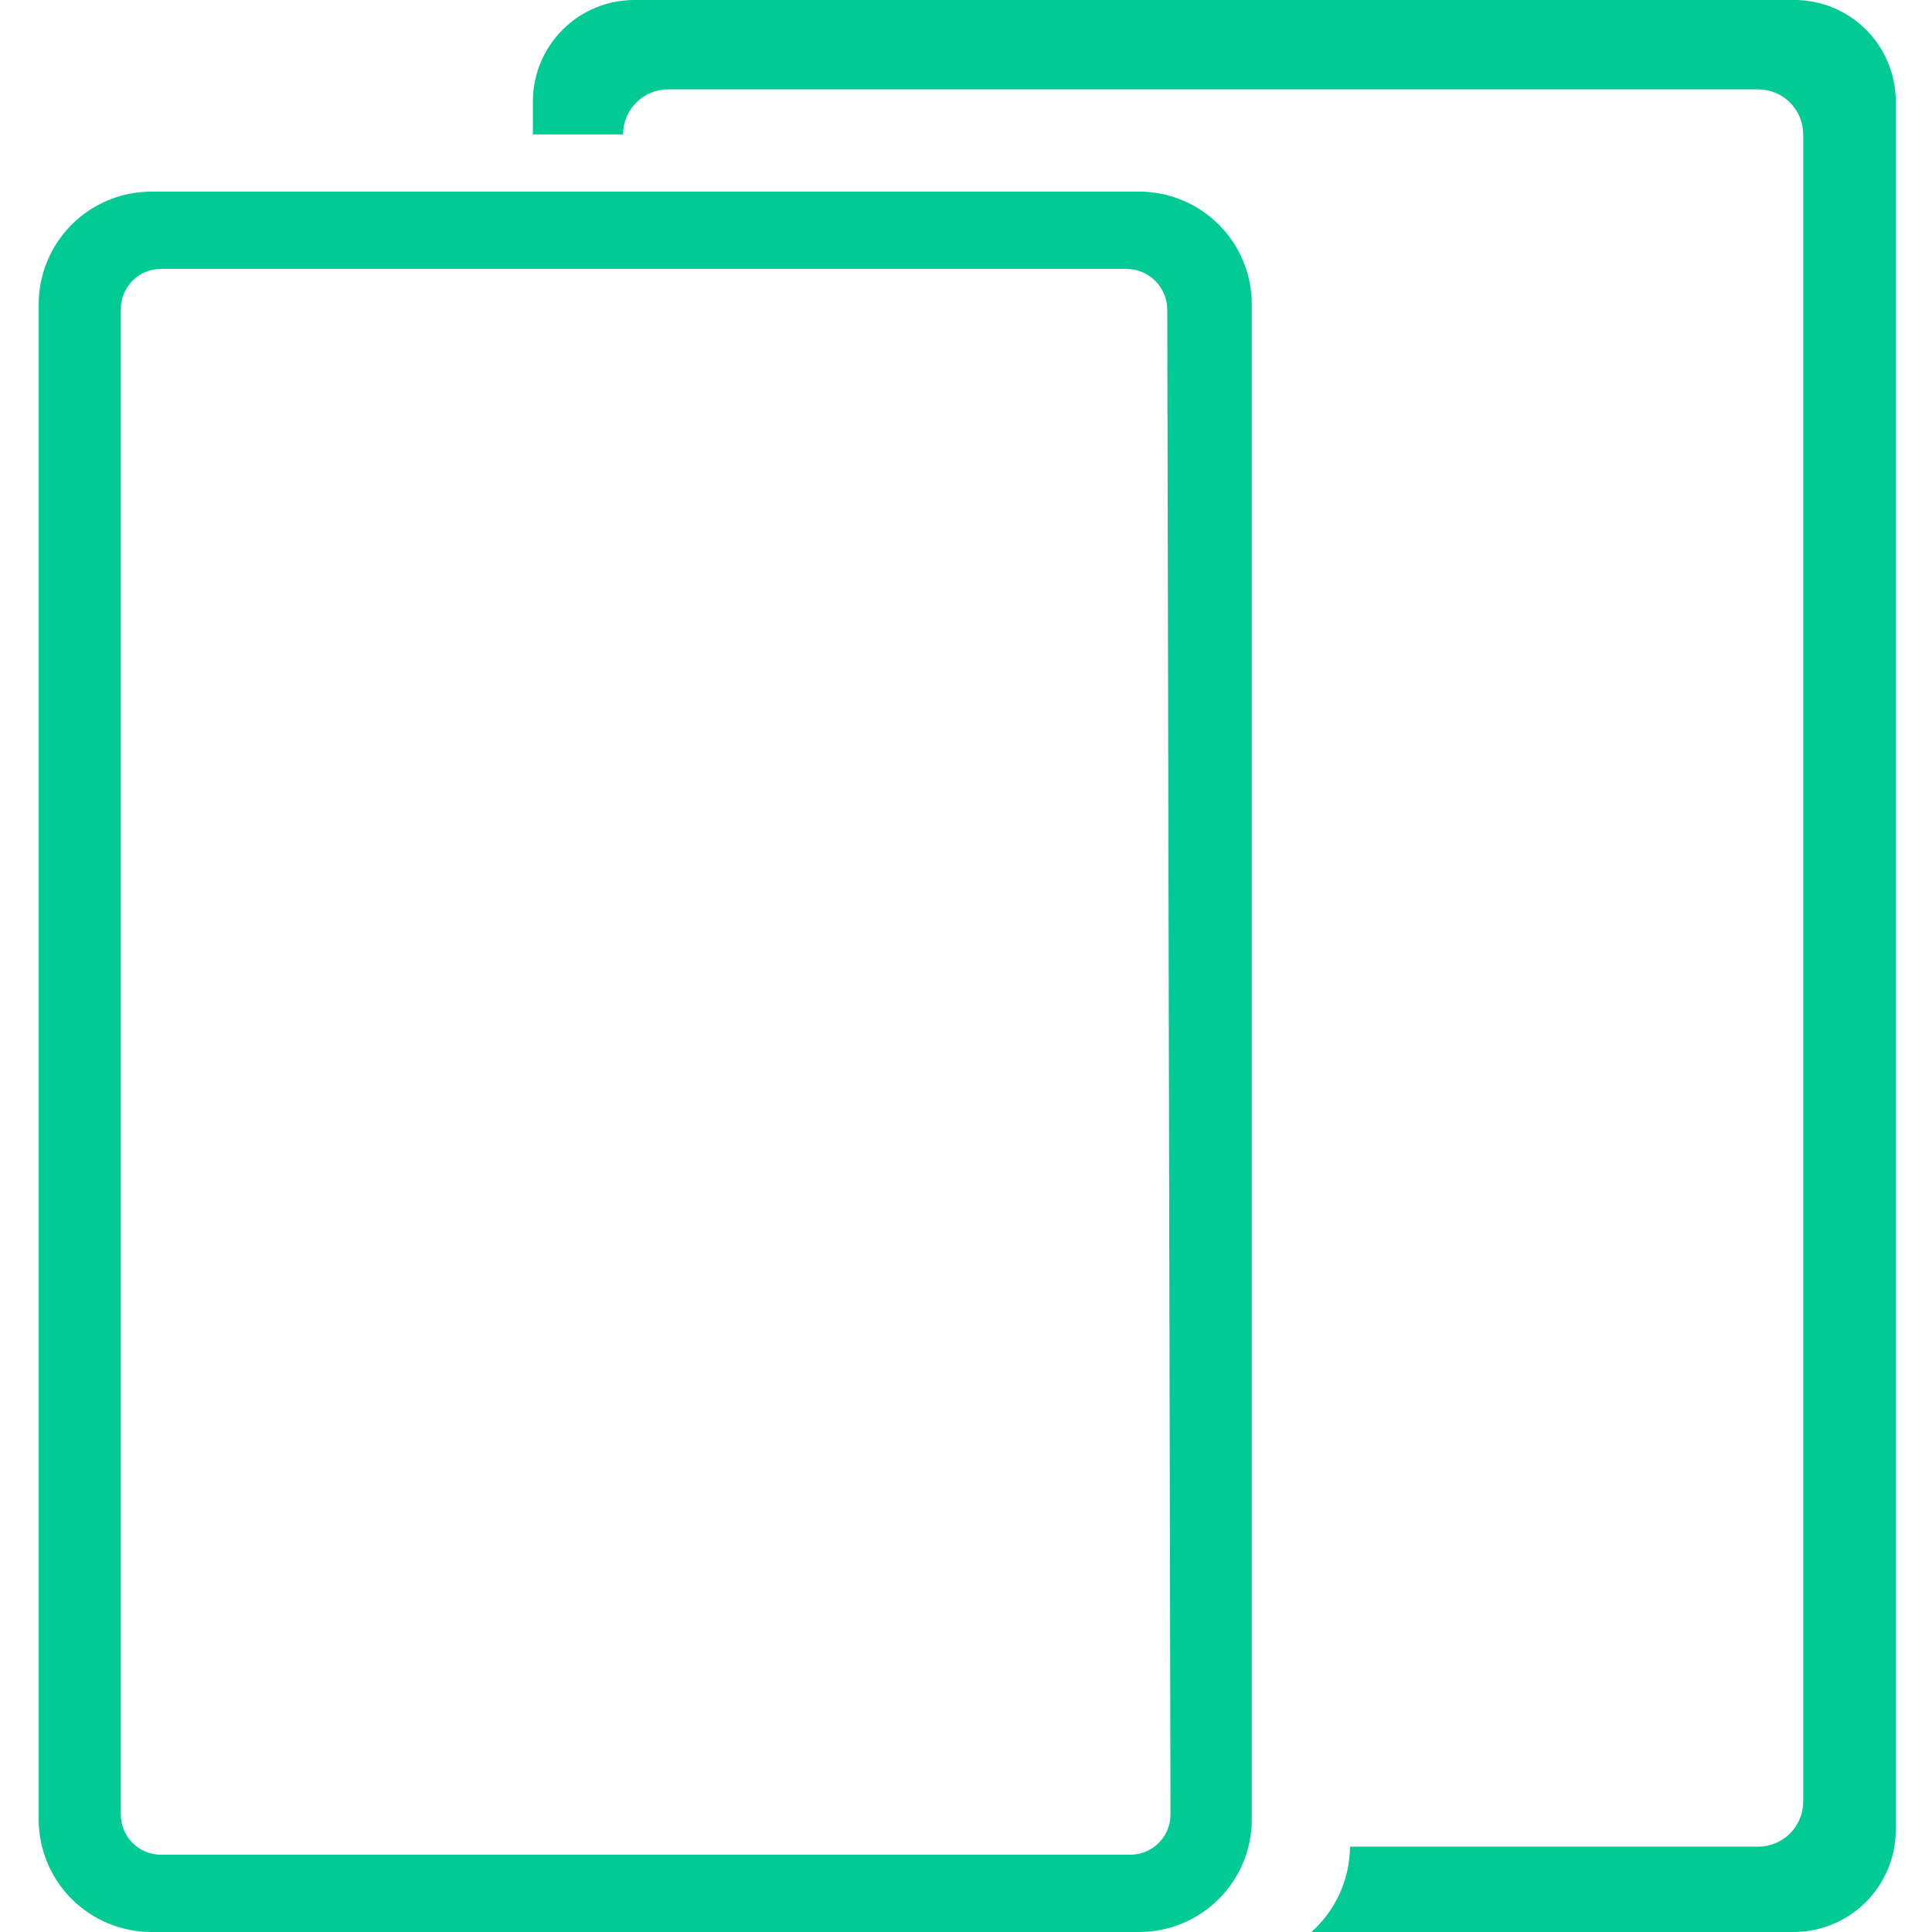 <svg width="40" height="40" viewBox="0 0 40 40" fill="none" xmlns="http://www.w3.org/2000/svg">
<g clip-path="url(#clip0_4204_3164)">
<path d="M23.584 3.967H3.134C2.515 3.967 1.922 4.213 1.484 4.65C1.047 5.088 0.801 5.681 0.801 6.3V37.667C0.801 38.286 1.047 38.879 1.484 39.317C1.922 39.754 2.515 40 3.134 40H23.584C24.203 40 24.796 39.754 25.234 39.317C25.672 38.879 25.917 38.286 25.917 37.667V6.3C25.917 5.681 25.672 5.088 25.234 4.65C24.796 4.213 24.203 3.967 23.584 3.967ZM24.234 37.567C24.234 37.788 24.146 38 23.99 38.156C23.834 38.312 23.622 38.4 23.401 38.4H3.334C3.113 38.4 2.901 38.312 2.745 38.156C2.589 38 2.501 37.788 2.501 37.567V6.4C2.501 6.179 2.589 5.967 2.745 5.811C2.901 5.655 3.113 5.567 3.334 5.567H23.334C23.554 5.571 23.763 5.66 23.919 5.816C24.074 5.971 24.163 6.18 24.167 6.4L24.234 37.567Z" fill="#02CA95"/>
<path d="M37.1 0H13.133C12.576 0 12.042 0.221 11.648 0.615C11.255 1.009 11.033 1.543 11.033 2.1V2.783H12.9C12.9 2.536 12.998 2.299 13.173 2.123C13.348 1.948 13.586 1.85 13.833 1.85H36.4C36.647 1.85 36.885 1.948 37.06 2.123C37.235 2.299 37.333 2.536 37.333 2.783V37.3C37.333 37.548 37.235 37.785 37.06 37.96C36.885 38.135 36.647 38.233 36.4 38.233H27.95C27.948 38.568 27.875 38.898 27.738 39.202C27.6 39.506 27.4 39.778 27.15 40H37.15C37.706 39.996 38.237 39.773 38.63 39.38C39.023 38.987 39.245 38.456 39.25 37.9V2.1C39.25 1.82 39.194 1.543 39.085 1.285C38.977 1.027 38.818 0.793 38.617 0.597C38.417 0.402 38.179 0.248 37.919 0.145C37.658 0.043 37.38 -0.007 37.1 0Z" fill="#02CA95"/>
</g>
<defs>
<clipPath id="clip0_4204_3164">
<rect width="40" height="40" fill="white"/>
</clipPath>
</defs>
</svg>
